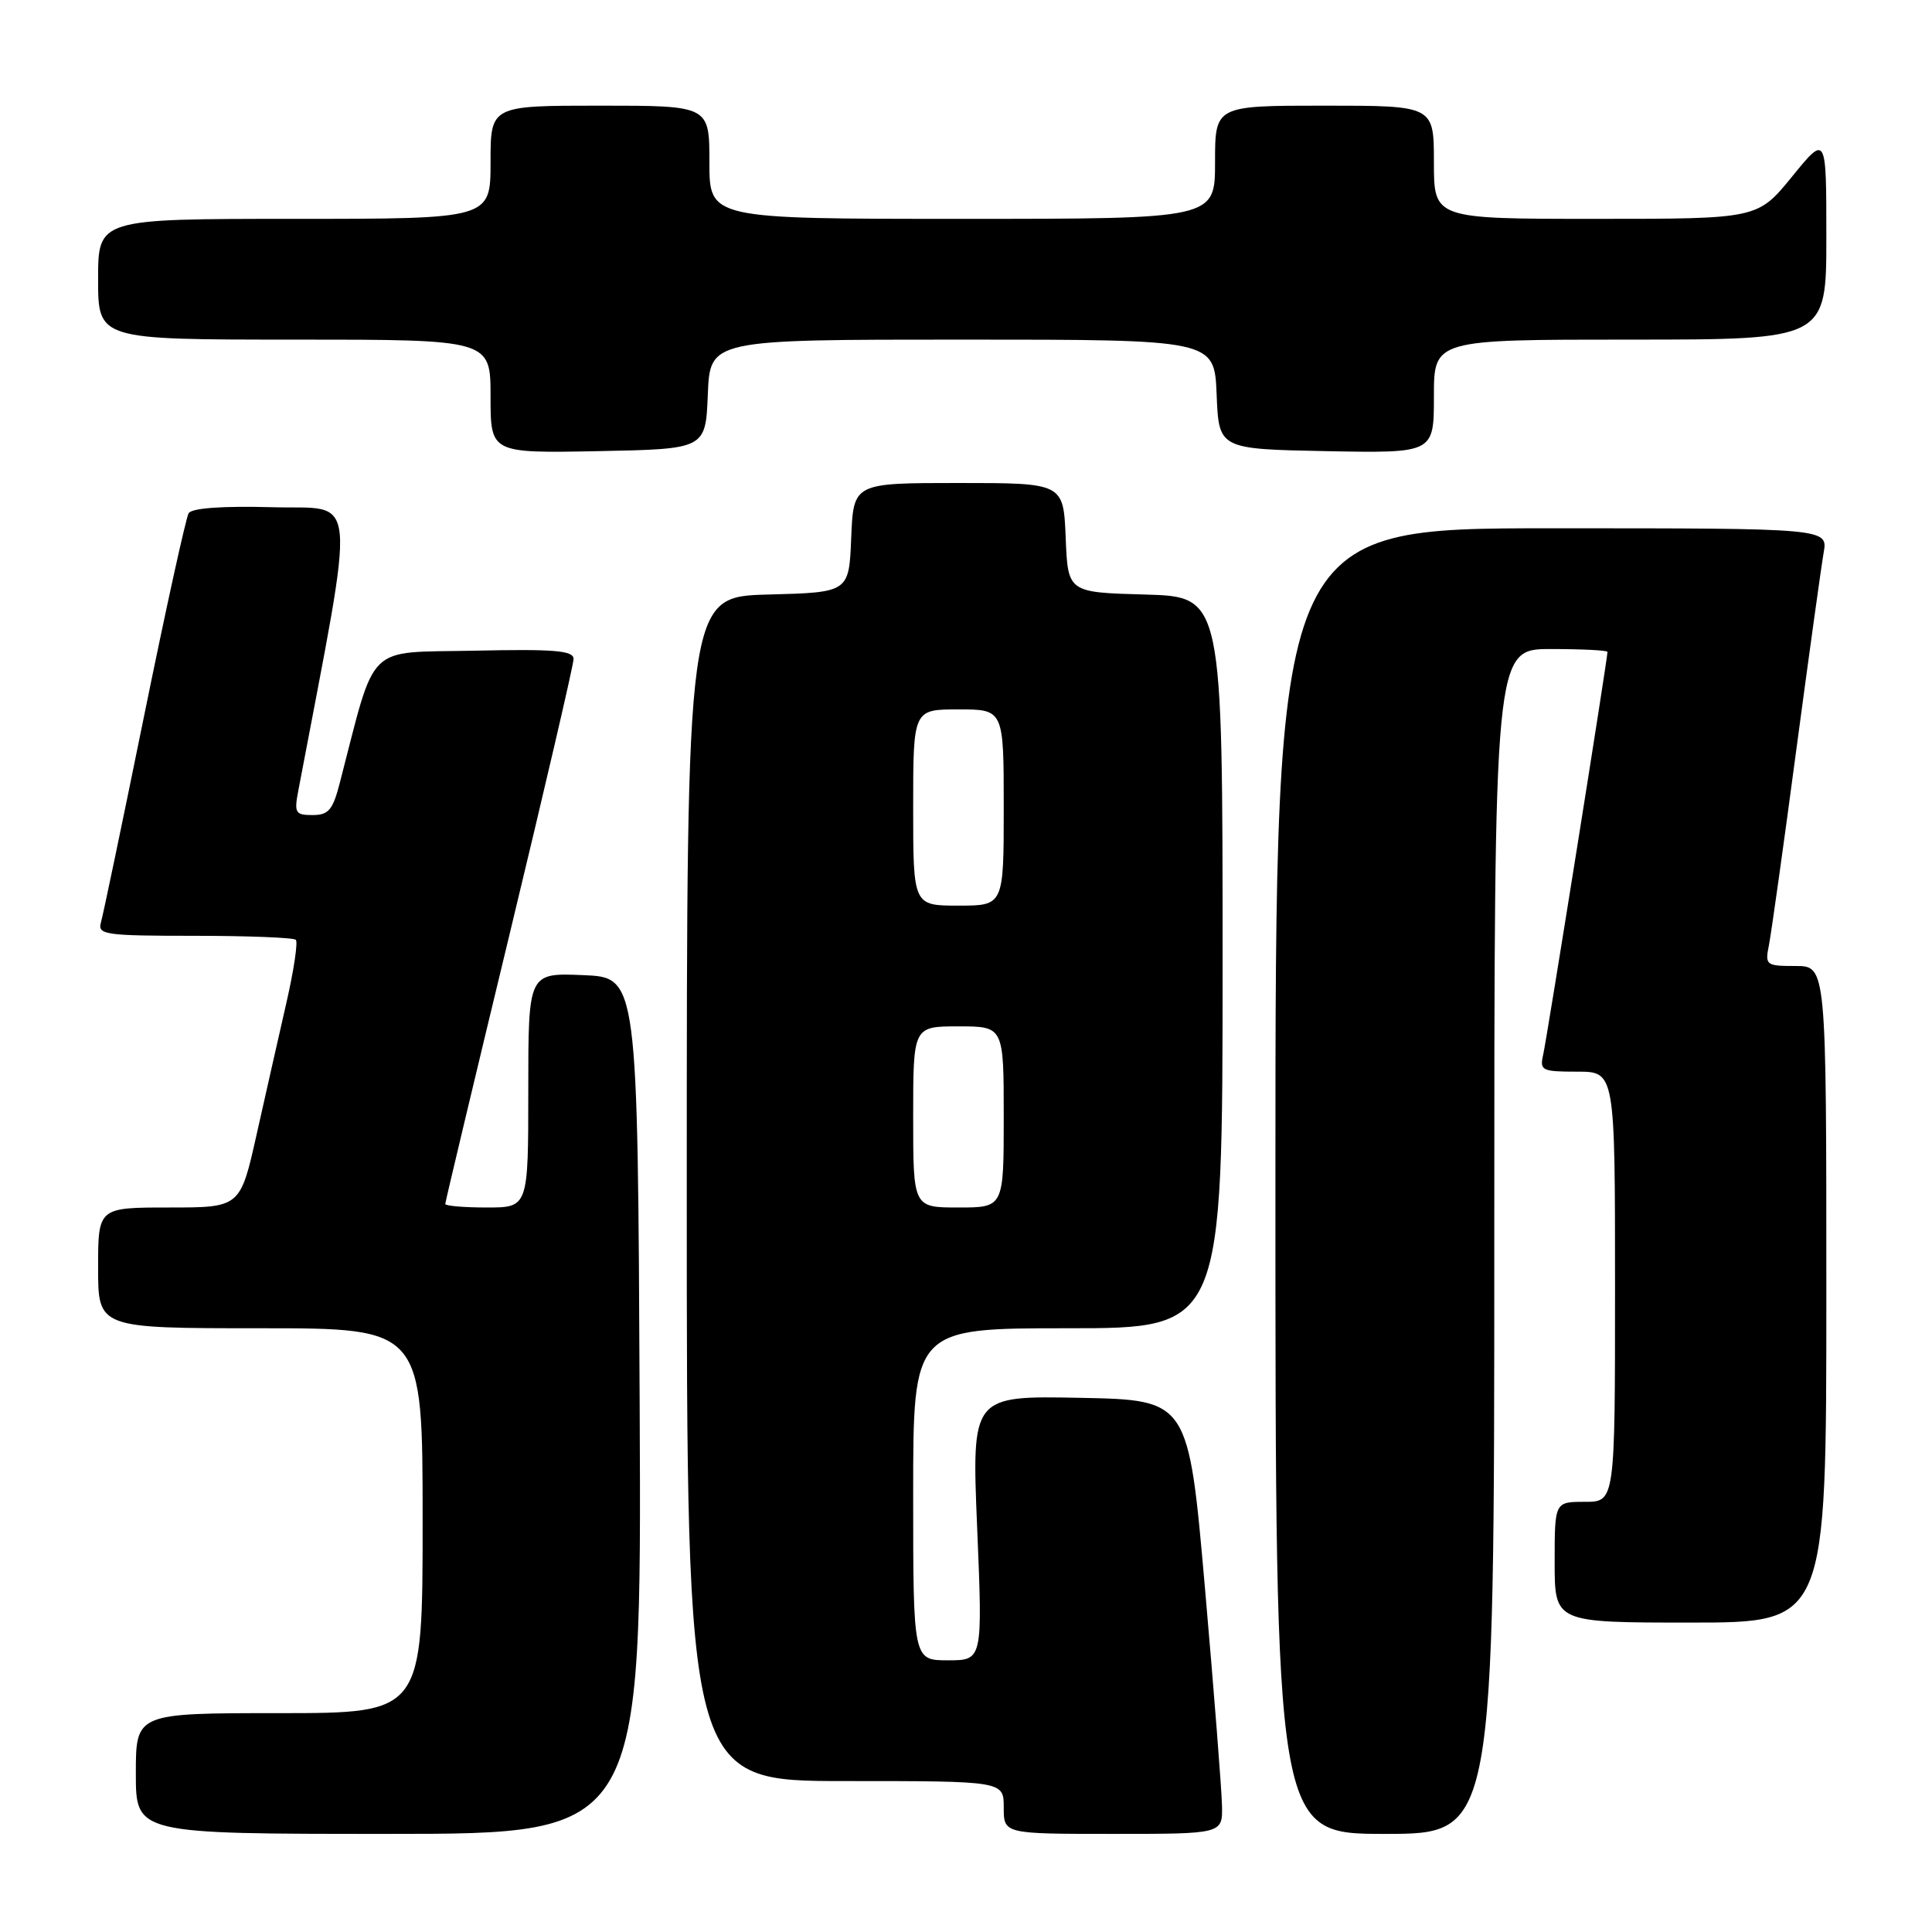 <?xml version="1.0" encoding="UTF-8" standalone="no"?>
<!DOCTYPE svg PUBLIC "-//W3C//DTD SVG 1.1//EN" "http://www.w3.org/Graphics/SVG/1.1/DTD/svg11.dtd" >
<svg xmlns="http://www.w3.org/2000/svg" xmlns:xlink="http://www.w3.org/1999/xlink" version="1.1" viewBox="0 0 256 256">
 <g >
 <path fill="currentColor"
d=" M 84.76 186.25 C 84.50 129.50 84.50 129.50 77.25 129.21 C 70.00 128.91 70.00 128.91 70.00 144.46 C 70.00 160.00 70.00 160.00 64.50 160.00 C 61.48 160.00 59.00 159.79 59.00 159.53 C 59.00 159.27 62.83 143.23 67.50 123.88 C 72.17 104.53 76.00 88.08 76.00 87.32 C 76.00 86.20 73.50 85.99 62.83 86.22 C 48.27 86.53 49.91 84.92 45.02 103.75 C 44.10 107.33 43.53 108.00 41.42 108.00 C 39.13 108.00 38.96 107.72 39.53 104.75 C 47.26 63.97 47.58 67.53 36.12 67.21 C 29.49 67.03 25.42 67.32 25.00 68.00 C 24.64 68.58 21.99 80.64 19.11 94.78 C 16.23 108.93 13.65 121.29 13.37 122.25 C 12.91 123.85 13.95 124.00 25.77 124.00 C 32.86 124.00 38.91 124.24 39.20 124.53 C 39.49 124.82 38.94 128.54 37.97 132.78 C 37.00 137.03 35.22 144.89 34.02 150.25 C 31.84 160.00 31.84 160.00 22.42 160.00 C 13.00 160.00 13.00 160.00 13.00 168.00 C 13.00 176.00 13.00 176.00 34.50 176.00 C 56.00 176.00 56.00 176.00 56.00 201.50 C 56.00 227.00 56.00 227.00 37.00 227.00 C 18.00 227.00 18.00 227.00 18.00 235.00 C 18.00 243.00 18.00 243.00 51.51 243.00 C 85.02 243.00 85.02 243.00 84.76 186.25 Z  M 161.92 239.25 C 161.88 237.19 160.87 224.25 159.67 210.50 C 157.48 185.50 157.48 185.50 143.12 185.22 C 128.75 184.94 128.75 184.94 129.48 202.47 C 130.21 220.00 130.21 220.00 125.61 220.00 C 121.00 220.00 121.00 220.00 121.00 198.00 C 121.00 176.00 121.00 176.00 141.50 176.00 C 162.00 176.00 162.00 176.00 162.00 127.53 C 162.00 79.07 162.00 79.07 151.75 78.78 C 141.50 78.50 141.50 78.50 141.21 71.25 C 140.91 64.00 140.91 64.00 127.00 64.00 C 113.09 64.00 113.09 64.00 112.79 71.25 C 112.50 78.50 112.50 78.50 101.75 78.78 C 91.00 79.07 91.00 79.07 91.00 157.53 C 91.00 236.00 91.00 236.00 112.00 236.00 C 133.00 236.00 133.00 236.00 133.00 239.50 C 133.00 243.00 133.00 243.00 147.50 243.00 C 162.00 243.00 162.00 243.00 161.92 239.25 Z  M 198.00 164.50 C 198.00 86.00 198.00 86.00 205.50 86.00 C 209.62 86.00 213.00 86.17 213.00 86.38 C 213.00 87.29 204.95 137.73 204.48 139.75 C 204.00 141.85 204.29 142.00 208.98 142.00 C 214.00 142.00 214.00 142.00 214.00 170.50 C 214.00 199.00 214.00 199.00 210.00 199.00 C 206.00 199.00 206.00 199.00 206.00 207.00 C 206.00 215.00 206.00 215.00 224.00 215.00 C 242.00 215.00 242.00 215.00 242.00 171.50 C 242.00 128.00 242.00 128.00 237.92 128.00 C 234.00 128.00 233.86 127.89 234.39 125.25 C 234.69 123.74 236.32 112.15 238.00 99.50 C 239.69 86.85 241.33 75.04 241.64 73.25 C 242.22 70.00 242.22 70.00 205.61 70.00 C 169.00 70.00 169.00 70.00 169.00 156.50 C 169.00 243.00 169.00 243.00 183.50 243.00 C 198.00 243.00 198.00 243.00 198.00 164.50 Z  M 93.79 52.25 C 94.09 45.00 94.09 45.00 127.50 45.00 C 160.91 45.00 160.91 45.00 161.21 52.25 C 161.50 59.50 161.50 59.50 175.75 59.78 C 190.00 60.05 190.00 60.05 190.00 52.53 C 190.00 45.00 190.00 45.00 216.00 45.00 C 242.00 45.00 242.00 45.00 242.00 31.41 C 242.00 17.82 242.00 17.82 237.45 23.41 C 232.89 29.00 232.89 29.00 211.45 29.00 C 190.00 29.00 190.00 29.00 190.00 21.50 C 190.00 14.00 190.00 14.00 175.50 14.00 C 161.00 14.00 161.00 14.00 161.00 21.50 C 161.00 29.00 161.00 29.00 127.50 29.00 C 94.00 29.00 94.00 29.00 94.00 21.50 C 94.00 14.00 94.00 14.00 79.50 14.00 C 65.00 14.00 65.00 14.00 65.00 21.50 C 65.00 29.00 65.00 29.00 39.00 29.00 C 13.00 29.00 13.00 29.00 13.00 37.00 C 13.00 45.00 13.00 45.00 39.00 45.00 C 65.00 45.00 65.00 45.00 65.00 52.53 C 65.00 60.05 65.00 60.05 79.25 59.78 C 93.50 59.50 93.50 59.50 93.79 52.25 Z  M 121.00 148.00 C 121.00 136.00 121.00 136.00 127.00 136.00 C 133.00 136.00 133.00 136.00 133.00 148.00 C 133.00 160.00 133.00 160.00 127.00 160.00 C 121.00 160.00 121.00 160.00 121.00 148.00 Z  M 121.00 107.00 C 121.00 94.00 121.00 94.00 127.00 94.00 C 133.00 94.00 133.00 94.00 133.00 107.00 C 133.00 120.00 133.00 120.00 127.00 120.00 C 121.00 120.00 121.00 120.00 121.00 107.00 Z "/>
</g>
</svg>